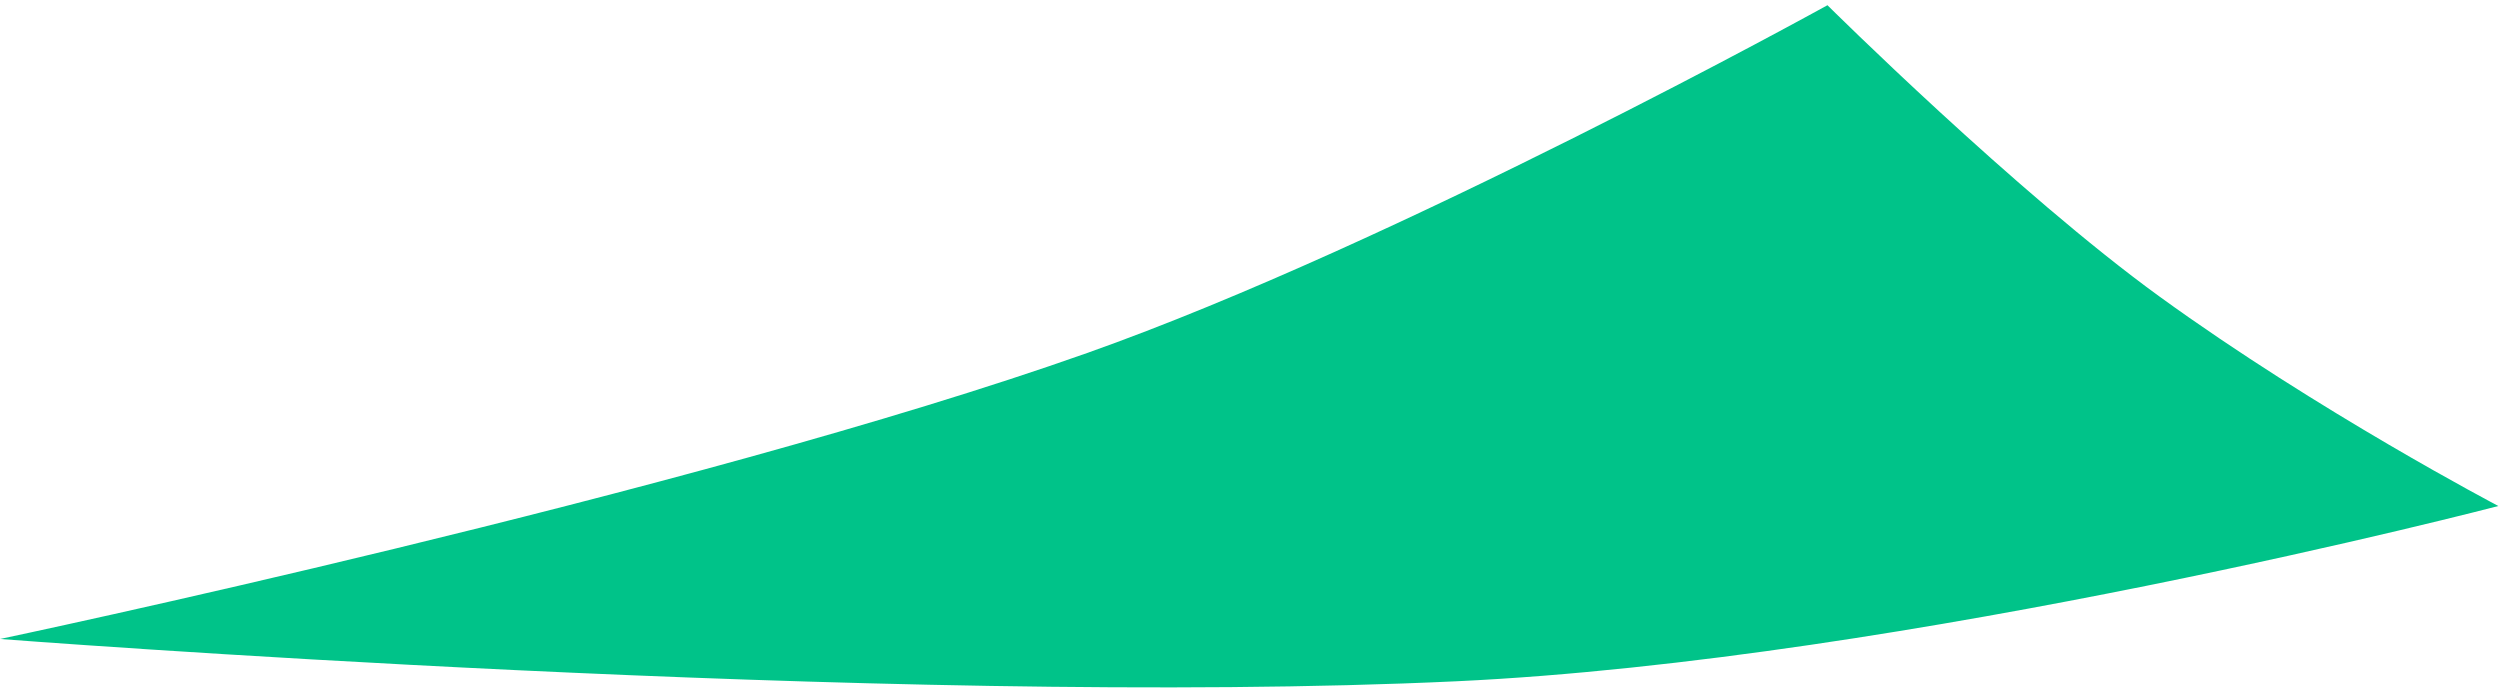 <svg width="243" height="67" viewBox="0 0 243 67" fill="none" xmlns="http://www.w3.org/2000/svg">
<path d="M177.628 0.507C177.628 0.507 195.993 18.739 209.91 28.828C225.328 40.006 242.841 49.184 242.841 49.184C242.841 49.184 185.581 64.145 141.586 66.219C86.536 68.814 0.009 62.109 0.009 62.109C0.009 62.109 67.001 48.001 105.671 34.312C135.779 23.653 177.628 0.507 177.628 0.507Z" fill="#00C389"/>
</svg>
